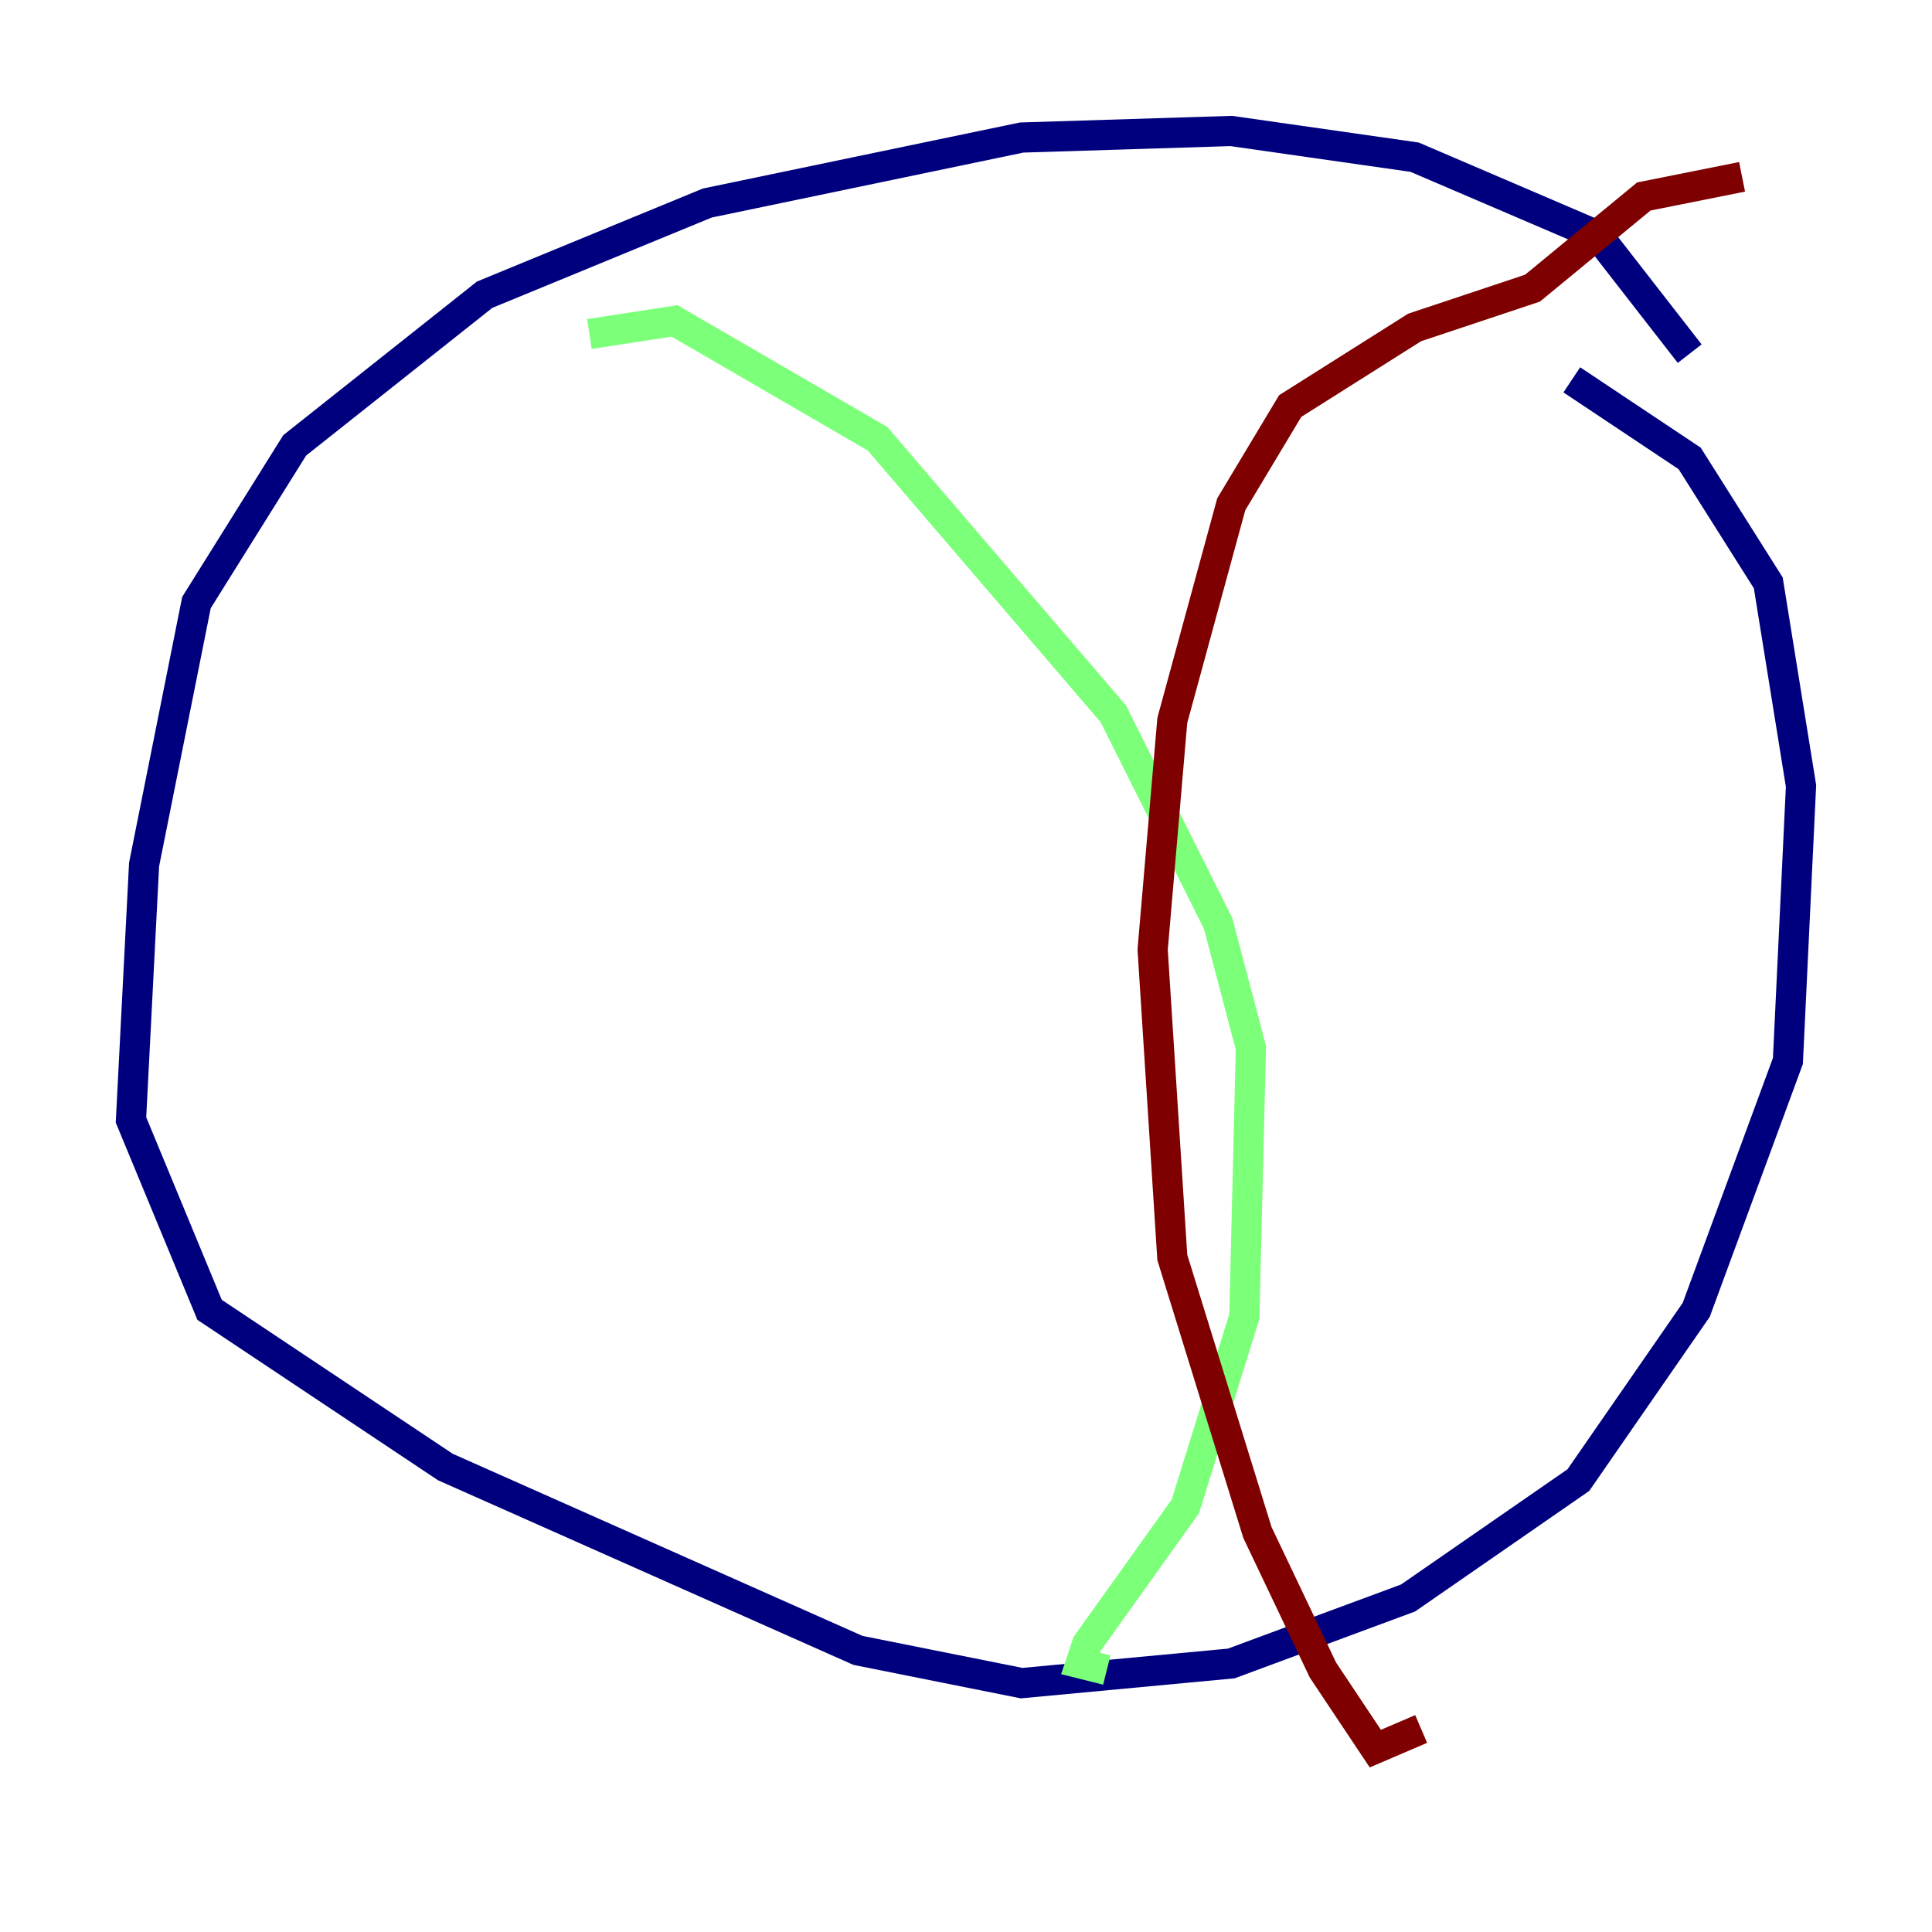 <?xml version="1.0" encoding="utf-8" ?>
<svg baseProfile="tiny" height="128" version="1.2" viewBox="0,0,128,128" width="128" xmlns="http://www.w3.org/2000/svg" xmlns:ev="http://www.w3.org/2001/xml-events" xmlns:xlink="http://www.w3.org/1999/xlink"><defs /><polyline fill="none" points="111.946,23.43 105.871,15.62 93.722,10.414 81.573,8.678 67.688,9.112 46.861,13.451 32.108,19.525 19.525,29.505 13.017,39.919 9.546,57.275 8.678,74.197 13.885,86.78 29.505,97.193 56.841,109.342 67.688,111.512 81.573,110.21 93.288,105.871 104.57,98.061 112.38,86.78 118.454,70.291 119.322,52.068 117.153,38.617 111.946,30.373 104.136,25.166" stroke="#00007f" stroke-width="2" /><polyline fill="none" points="39.051,22.129 44.691,21.261 58.142,29.071 73.763,47.295 80.705,61.18 82.875,69.424 82.441,87.214 78.536,99.797 72.027,108.909 71.593,110.21 73.329,110.644" stroke="#7cff79" stroke-width="2" /><polyline fill="none" points="115.417,11.715 108.909,13.017 101.532,19.091 93.722,21.695 85.478,26.902 81.573,33.41 77.668,47.729 76.366,62.915 77.668,83.308 83.308,101.532 87.647,110.644 91.119,115.851 94.156,114.549" stroke="#7f0000" stroke-width="2" /></svg>